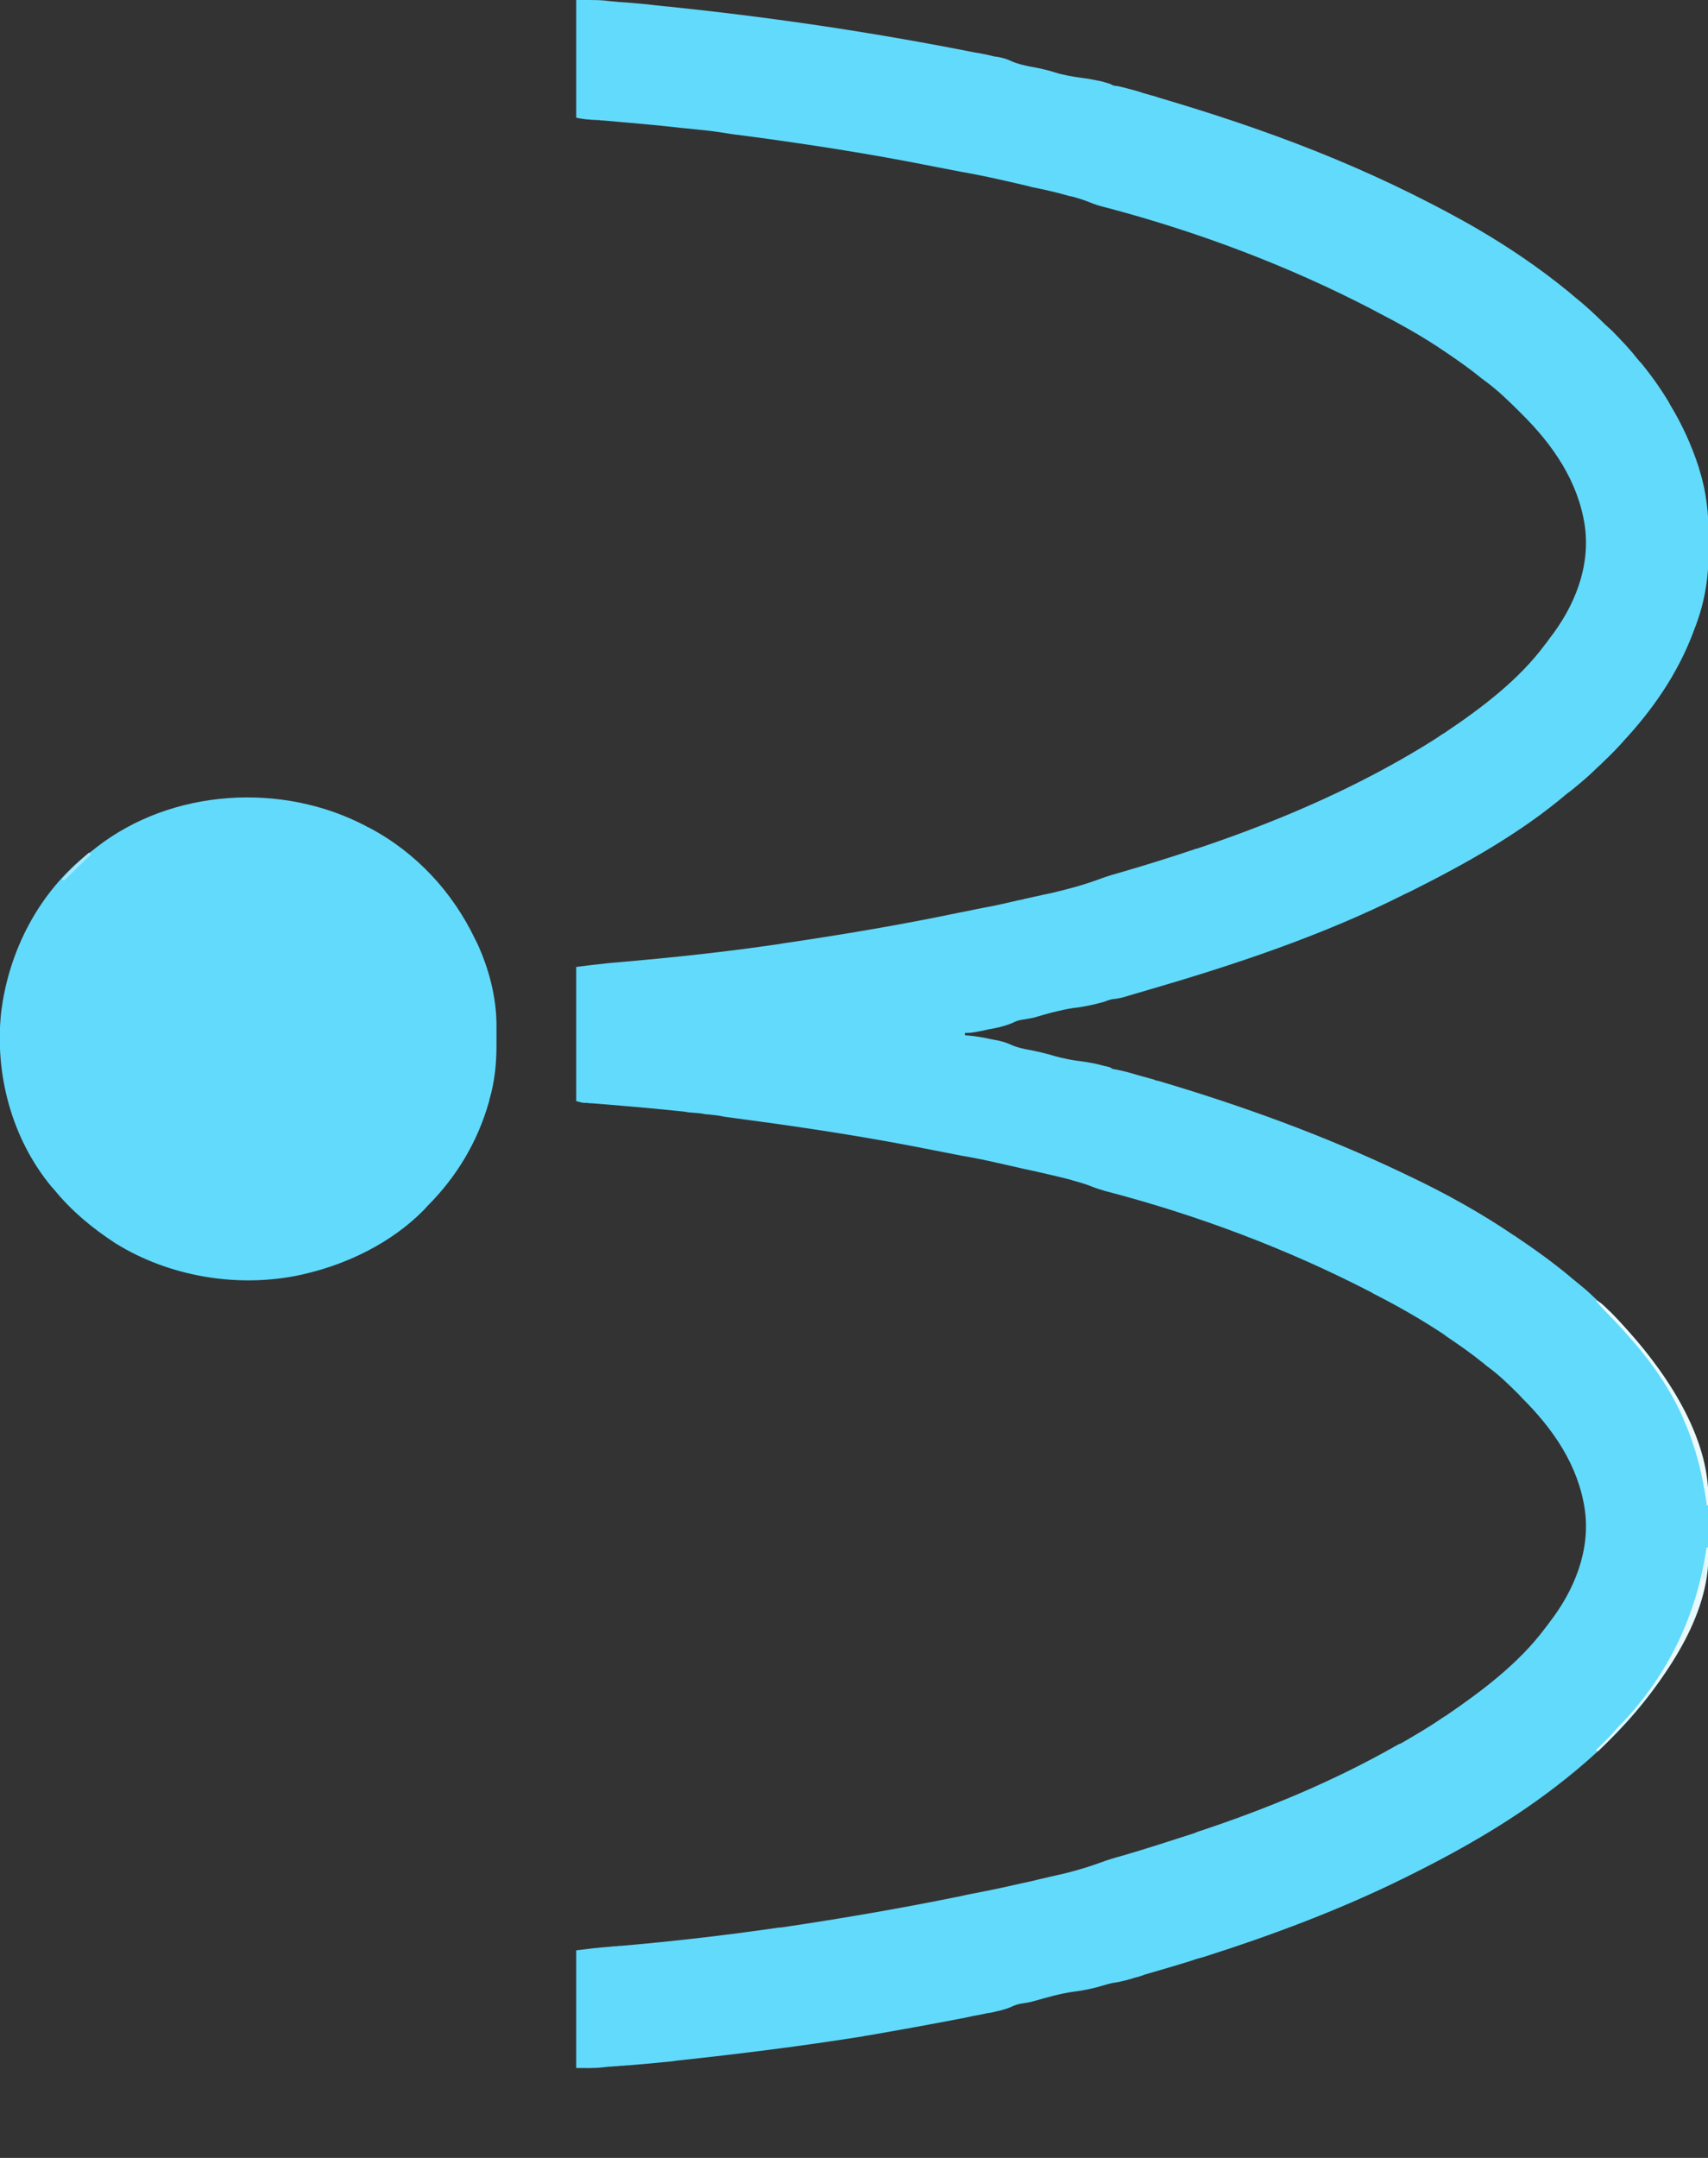 <?xml version="1.0" encoding="UTF-8"?>
<svg xmlns="http://www.w3.org/2000/svg" xmlns:xlink="http://www.w3.org/1999/xlink" width="19px" height="24px" viewBox="0 0 19 24" version="1.1">
<rect x="0" y="0" width="19" height="24" fill="#333333" stroke="none"/>
<g id="surface1">
<path style=" stroke:none;fill-rule:nonzero;fill:rgb(38.431%,85.49%,98.431%);fill-opacity:1;" d="M 6.41 0 C 6.676 0 6.676 0 6.777 0.012 C 6.852 0.02 6.93 0.027 7.008 0.031 C 7.105 0.039 7.199 0.047 7.293 0.059 C 7.328 0.062 7.359 0.066 7.395 0.07 C 7.41 0.07 7.426 0.074 7.445 0.074 C 7.492 0.078 7.543 0.086 7.59 0.09 C 8.688 0.207 9.773 0.371 10.855 0.586 C 10.867 0.586 10.875 0.59 10.887 0.59 C 10.945 0.602 11.004 0.613 11.066 0.629 C 11.078 0.629 11.09 0.633 11.102 0.633 C 11.156 0.645 11.203 0.656 11.25 0.68 C 11.32 0.711 11.391 0.727 11.469 0.742 C 11.559 0.758 11.648 0.777 11.734 0.805 C 11.832 0.836 11.934 0.852 12.039 0.867 C 12.113 0.875 12.184 0.891 12.258 0.906 C 12.27 0.91 12.27 0.91 12.285 0.914 C 12.355 0.934 12.355 0.934 12.371 0.945 C 12.391 0.953 12.41 0.957 12.43 0.957 C 12.508 0.973 12.582 0.996 12.66 1.016 C 12.672 1.02 12.688 1.023 12.703 1.031 C 12.75 1.043 12.797 1.059 12.844 1.07 C 12.859 1.074 12.875 1.082 12.891 1.086 C 14.043 1.426 15.191 1.84 16.391 2.52 C 16.402 2.527 16.418 2.535 16.43 2.543 C 16.785 2.75 17.125 2.98 17.445 3.242 C 17.469 3.262 17.492 3.281 17.52 3.305 C 17.637 3.398 17.746 3.5 17.852 3.605 C 17.879 3.629 17.906 3.656 17.934 3.68 C 18.027 3.777 18.121 3.871 18.203 3.977 C 18.219 3.996 18.234 4.016 18.254 4.035 C 18.367 4.172 18.469 4.316 18.562 4.469 C 18.57 4.484 18.57 4.484 18.578 4.5 C 18.711 4.719 18.816 4.949 18.895 5.191 C 18.898 5.203 18.902 5.215 18.906 5.23 C 18.984 5.477 19.008 5.723 19.008 5.98 C 19.008 6.027 19.008 6.074 19.008 6.121 C 19.008 6.402 18.969 6.672 18.871 6.938 C 18.867 6.949 18.863 6.965 18.855 6.98 C 18.695 7.43 18.434 7.828 18.113 8.184 C 18.102 8.199 18.086 8.211 18.074 8.227 C 18 8.312 17.922 8.391 17.84 8.469 C 17.816 8.492 17.793 8.516 17.766 8.539 C 17.676 8.629 17.578 8.711 17.477 8.793 C 17.461 8.805 17.445 8.816 17.43 8.828 C 16.914 9.266 16.312 9.602 15.707 9.906 C 15.68 9.918 15.652 9.934 15.625 9.945 C 14.711 10.406 13.723 10.734 12.738 11.02 C 12.66 11.043 12.578 11.066 12.5 11.09 C 12.457 11.102 12.414 11.109 12.371 11.113 C 12.34 11.121 12.312 11.129 12.285 11.141 C 12.172 11.172 12.059 11.199 11.938 11.211 C 11.793 11.234 11.648 11.273 11.508 11.316 C 11.457 11.328 11.402 11.336 11.352 11.344 C 11.316 11.352 11.289 11.363 11.258 11.379 C 11.172 11.414 11.086 11.434 10.992 11.449 C 10.977 11.453 10.957 11.457 10.941 11.461 C 10.801 11.488 10.801 11.488 10.734 11.488 C 10.734 11.496 10.734 11.504 10.734 11.512 C 10.746 11.516 10.746 11.516 10.762 11.516 C 10.852 11.523 10.941 11.539 11.031 11.559 C 11.051 11.562 11.051 11.562 11.07 11.566 C 11.137 11.578 11.191 11.594 11.25 11.621 C 11.32 11.652 11.395 11.668 11.469 11.68 C 11.559 11.699 11.648 11.719 11.734 11.746 C 11.832 11.773 11.934 11.793 12.039 11.805 C 12.113 11.816 12.184 11.828 12.258 11.848 C 12.266 11.852 12.277 11.852 12.285 11.855 C 12.355 11.871 12.355 11.871 12.371 11.887 C 12.391 11.891 12.41 11.895 12.43 11.898 C 12.508 11.914 12.582 11.934 12.656 11.957 C 12.672 11.961 12.688 11.965 12.699 11.969 C 12.746 11.98 12.793 11.996 12.84 12.008 C 12.855 12.016 12.871 12.02 12.891 12.023 C 13.816 12.297 14.719 12.625 15.59 13.039 C 15.621 13.055 15.648 13.066 15.68 13.082 C 16.082 13.273 16.477 13.492 16.844 13.742 C 16.855 13.746 16.863 13.754 16.875 13.762 C 17.078 13.898 17.273 14.039 17.461 14.195 C 17.469 14.203 17.477 14.207 17.484 14.215 C 17.652 14.352 17.652 14.352 17.73 14.426 C 17.754 14.449 17.777 14.473 17.805 14.492 C 17.902 14.578 17.996 14.672 18.082 14.77 C 18.094 14.781 18.105 14.797 18.117 14.809 C 18.449 15.18 18.715 15.594 18.879 16.059 C 18.887 16.078 18.887 16.078 18.891 16.094 C 18.906 16.137 18.918 16.18 18.93 16.223 C 18.934 16.234 18.938 16.242 18.941 16.254 C 19.004 16.473 19.012 16.688 19.008 16.91 C 19.008 16.961 19.008 17.008 19.008 17.055 C 19.012 17.285 18.996 17.496 18.93 17.719 C 18.926 17.734 18.922 17.75 18.918 17.766 C 18.906 17.805 18.895 17.844 18.879 17.879 C 18.875 17.895 18.871 17.906 18.867 17.918 C 18.598 18.66 18.051 19.277 17.434 19.77 C 17.426 19.777 17.418 19.785 17.41 19.789 C 16.883 20.211 16.297 20.551 15.691 20.852 C 15.676 20.859 15.66 20.867 15.645 20.875 C 14.922 21.234 14.16 21.52 13.387 21.766 C 13.344 21.777 13.301 21.789 13.258 21.805 C 13.086 21.859 12.91 21.91 12.734 21.961 C 12.715 21.969 12.691 21.977 12.668 21.984 C 12.637 21.992 12.605 22 12.574 22.012 C 12.562 22.012 12.555 22.016 12.543 22.02 C 12.484 22.035 12.43 22.047 12.371 22.055 C 12.34 22.062 12.312 22.07 12.285 22.078 C 12.172 22.113 12.059 22.137 11.938 22.152 C 11.793 22.172 11.648 22.215 11.508 22.254 C 11.457 22.27 11.402 22.277 11.352 22.285 C 11.316 22.293 11.289 22.301 11.258 22.316 C 11.18 22.352 11.098 22.367 11.012 22.387 C 10.996 22.387 10.977 22.391 10.961 22.395 C 10.914 22.406 10.867 22.414 10.82 22.422 C 10.793 22.43 10.762 22.434 10.734 22.441 C 10.367 22.512 10.004 22.578 9.637 22.641 C 9.625 22.641 9.609 22.645 9.598 22.648 C 8.91 22.758 8.219 22.844 7.527 22.918 C 7.512 22.922 7.492 22.922 7.473 22.926 C 7.277 22.945 7.082 22.965 6.887 22.977 C 6.871 22.98 6.859 22.98 6.844 22.98 C 6.832 22.98 6.816 22.984 6.805 22.984 C 6.773 22.984 6.742 22.988 6.711 22.992 C 6.609 23.004 6.512 23 6.41 23 C 6.41 22.57 6.41 22.137 6.41 21.691 C 6.535 21.676 6.656 21.66 6.777 21.652 C 6.809 21.648 6.836 21.645 6.867 21.645 C 6.883 21.641 6.898 21.641 6.914 21.641 C 7.5 21.59 8.082 21.523 8.664 21.438 C 8.688 21.438 8.688 21.438 8.711 21.434 C 9.371 21.336 10.027 21.223 10.68 21.09 C 10.766 21.07 10.848 21.055 10.93 21.039 C 11.066 21.012 11.199 20.984 11.332 20.953 C 11.355 20.949 11.379 20.941 11.402 20.938 C 11.438 20.93 11.473 20.922 11.508 20.914 C 11.566 20.898 11.629 20.887 11.688 20.871 C 11.875 20.832 12.062 20.781 12.242 20.715 C 12.324 20.684 12.406 20.66 12.492 20.637 C 12.758 20.559 13.023 20.473 13.289 20.387 C 13.297 20.383 13.309 20.379 13.316 20.375 C 14.086 20.121 14.84 19.809 15.539 19.41 C 15.555 19.402 15.566 19.395 15.582 19.391 C 15.738 19.301 15.898 19.207 16.047 19.105 C 16.059 19.098 16.066 19.09 16.078 19.086 C 16.48 18.812 16.895 18.5 17.184 18.113 C 17.203 18.09 17.219 18.066 17.234 18.047 C 17.516 17.684 17.695 17.238 17.629 16.785 C 17.555 16.293 17.277 15.891 16.926 15.543 C 16.918 15.531 16.906 15.523 16.898 15.512 C 16.781 15.395 16.664 15.281 16.527 15.184 C 16.512 15.168 16.496 15.156 16.48 15.145 C 16.355 15.043 16.223 14.953 16.09 14.863 C 16.082 14.855 16.074 14.852 16.066 14.844 C 15.82 14.68 15.559 14.531 15.293 14.395 C 15.281 14.391 15.27 14.383 15.258 14.375 C 14.324 13.891 13.316 13.512 12.293 13.246 C 12.238 13.23 12.191 13.215 12.141 13.195 C 12.074 13.168 12.004 13.148 11.934 13.129 C 11.922 13.125 11.906 13.121 11.895 13.117 C 11.758 13.082 11.621 13.051 11.484 13.02 C 11.457 13.016 11.434 13.008 11.406 13.004 C 11.355 12.992 11.305 12.98 11.254 12.969 C 11.203 12.957 11.148 12.945 11.098 12.934 C 10.961 12.902 10.824 12.875 10.688 12.852 C 10.586 12.832 10.488 12.812 10.387 12.793 C 9.684 12.652 8.98 12.543 8.27 12.449 C 8.203 12.441 8.137 12.43 8.07 12.422 C 7.996 12.406 7.918 12.398 7.84 12.391 C 7.816 12.387 7.816 12.387 7.797 12.383 C 7.75 12.379 7.703 12.375 7.656 12.371 C 7.641 12.367 7.625 12.367 7.609 12.363 C 7.312 12.332 7.012 12.305 6.711 12.281 C 6.695 12.281 6.68 12.277 6.664 12.277 C 6.633 12.273 6.602 12.273 6.574 12.27 C 6.559 12.27 6.547 12.27 6.531 12.266 C 6.52 12.266 6.508 12.266 6.496 12.266 C 6.465 12.262 6.465 12.262 6.41 12.246 C 6.41 11.754 6.41 11.262 6.41 10.754 C 6.535 10.738 6.656 10.723 6.777 10.711 C 6.809 10.707 6.836 10.707 6.867 10.703 C 6.883 10.703 6.898 10.699 6.914 10.699 C 7.5 10.648 8.082 10.586 8.664 10.5 C 8.68 10.496 8.695 10.496 8.711 10.492 C 9.371 10.395 10.027 10.285 10.68 10.148 C 10.766 10.133 10.848 10.113 10.93 10.098 C 11.066 10.074 11.199 10.043 11.332 10.012 C 11.355 10.008 11.379 10.004 11.402 9.996 C 11.438 9.988 11.473 9.98 11.508 9.973 C 11.566 9.961 11.629 9.945 11.688 9.934 C 11.875 9.891 12.062 9.84 12.242 9.773 C 12.324 9.742 12.406 9.719 12.492 9.695 C 12.758 9.617 13.023 9.535 13.289 9.445 C 13.297 9.441 13.309 9.438 13.316 9.438 C 14.086 9.18 14.84 8.867 15.539 8.473 C 15.555 8.465 15.566 8.457 15.582 8.449 C 15.738 8.359 15.898 8.266 16.047 8.164 C 16.059 8.16 16.066 8.152 16.078 8.145 C 16.48 7.875 16.895 7.562 17.184 7.172 C 17.203 7.148 17.219 7.129 17.234 7.105 C 17.516 6.746 17.695 6.301 17.629 5.844 C 17.555 5.355 17.277 4.949 16.926 4.602 C 16.918 4.594 16.906 4.582 16.898 4.574 C 16.781 4.457 16.664 4.344 16.527 4.242 C 16.512 4.23 16.496 4.219 16.48 4.207 C 16.355 4.105 16.223 4.012 16.09 3.922 C 16.078 3.914 16.078 3.914 16.066 3.906 C 15.82 3.738 15.559 3.594 15.293 3.457 C 15.281 3.449 15.27 3.445 15.258 3.438 C 14.324 2.953 13.316 2.574 12.293 2.305 C 12.238 2.293 12.191 2.277 12.141 2.258 C 12.074 2.23 12.004 2.207 11.934 2.188 C 11.922 2.184 11.906 2.184 11.895 2.18 C 11.758 2.141 11.621 2.109 11.484 2.082 C 11.457 2.074 11.434 2.07 11.406 2.062 C 11.355 2.051 11.305 2.039 11.254 2.027 C 11.203 2.016 11.148 2.004 11.098 1.992 C 10.961 1.961 10.824 1.934 10.688 1.91 C 10.586 1.891 10.488 1.871 10.387 1.852 C 9.684 1.711 8.98 1.602 8.27 1.508 C 8.203 1.5 8.137 1.492 8.07 1.48 C 7.996 1.469 7.918 1.457 7.84 1.449 C 7.824 1.449 7.812 1.445 7.797 1.445 C 7.75 1.441 7.703 1.434 7.656 1.43 C 7.641 1.43 7.625 1.426 7.609 1.426 C 7.312 1.391 7.012 1.367 6.711 1.34 C 6.695 1.34 6.68 1.34 6.664 1.336 C 6.633 1.336 6.602 1.332 6.574 1.332 C 6.551 1.328 6.551 1.328 6.531 1.328 C 6.52 1.328 6.508 1.324 6.496 1.324 C 6.465 1.32 6.465 1.32 6.41 1.309 C 6.41 0.875 6.41 0.445 6.41 0 Z M 6.41 0 "/>
<path style=" stroke:none;fill-rule:nonzero;fill:rgb(38.431%,85.49%,98.431%);fill-opacity:1;" d="M 4.078 9.191 C 4.09 9.199 4.09 9.199 4.102 9.203 C 4.629 9.48 5.035 9.922 5.285 10.445 C 5.293 10.461 5.301 10.477 5.309 10.492 C 5.438 10.773 5.52 11.082 5.523 11.391 C 5.523 11.402 5.523 11.414 5.523 11.426 C 5.523 11.453 5.523 11.48 5.523 11.504 C 5.523 11.543 5.523 11.582 5.523 11.621 C 5.523 11.828 5.504 12.027 5.445 12.227 C 5.445 12.238 5.441 12.246 5.438 12.258 C 5.312 12.699 5.082 13.086 4.754 13.414 C 4.738 13.434 4.719 13.453 4.703 13.469 C 4.352 13.82 3.875 14.055 3.391 14.168 C 3.375 14.172 3.355 14.176 3.34 14.18 C 2.645 14.328 1.883 14.199 1.285 13.828 C 1.027 13.66 0.797 13.469 0.605 13.234 C 0.594 13.223 0.582 13.207 0.57 13.195 C 0.129 12.66 -0.059 11.945 0.012 11.266 C 0.094 10.582 0.43 9.922 0.988 9.488 C 1.004 9.48 1.016 9.469 1.031 9.457 C 1.043 9.449 1.055 9.438 1.07 9.426 C 1.91 8.77 3.141 8.695 4.078 9.191 Z M 4.078 9.191 "/>
<path style=" stroke:none;fill-rule:nonzero;fill:rgb(90.98%,97.647%,99.608%);fill-opacity:1;" d="M 18.984 17.211 C 18.992 17.211 18.996 17.211 19 17.211 C 19.051 17.906 18.562 18.621 18.117 19.125 C 18.008 19.246 17.895 19.363 17.777 19.477 C 17.77 19.473 17.762 19.469 17.75 19.465 C 17.762 19.457 17.77 19.445 17.781 19.438 C 17.848 19.371 17.914 19.309 17.973 19.238 C 18 19.207 18.031 19.176 18.062 19.145 C 18.574 18.598 18.879 17.938 18.984 17.211 Z M 18.984 17.211 "/>
<path style=" stroke:none;fill-rule:nonzero;fill:rgb(92.157%,98.039%,99.608%);fill-opacity:1;" d="M 17.75 14.461 C 17.809 14.484 17.848 14.527 17.891 14.57 C 17.898 14.578 17.91 14.586 17.918 14.594 C 17.973 14.652 18.027 14.707 18.082 14.77 C 18.094 14.781 18.105 14.797 18.117 14.809 C 18.57 15.312 19.047 16.043 19 16.742 C 18.996 16.742 18.992 16.742 18.984 16.742 C 18.984 16.73 18.984 16.73 18.984 16.715 C 18.938 16.398 18.867 16.105 18.738 15.809 C 18.734 15.801 18.73 15.789 18.727 15.781 C 18.59 15.465 18.391 15.176 18.164 14.914 C 18.145 14.895 18.145 14.895 18.129 14.875 C 18.047 14.781 17.965 14.691 17.875 14.602 C 17.832 14.555 17.789 14.512 17.75 14.461 Z M 17.75 14.461 "/>
<path style=" stroke:none;fill-rule:nonzero;fill:rgb(64.314%,91.373%,98.824%);fill-opacity:1;" d="M 0.988 9.484 C 0.996 9.488 1.008 9.496 1.016 9.5 C 0.918 9.594 0.816 9.691 0.715 9.793 C 0.703 9.789 0.695 9.785 0.688 9.777 C 0.781 9.676 0.879 9.578 0.988 9.484 Z M 0.988 9.484 "/>
<path style=" stroke:none;fill-rule:nonzero;fill:rgb(94.51%,98.431%,99.608%);fill-opacity:1;" d="M 18.945 17.559 C 18.969 17.613 18.949 17.66 18.934 17.715 C 18.93 17.723 18.926 17.73 18.926 17.742 C 18.918 17.766 18.91 17.789 18.902 17.809 C 18.887 17.766 18.891 17.73 18.902 17.684 C 18.902 17.672 18.906 17.66 18.91 17.645 C 18.918 17.613 18.93 17.586 18.945 17.559 Z M 18.945 17.559 "/>
<path style=" stroke:none;fill-rule:nonzero;fill:rgb(84.314%,96.078%,99.216%);fill-opacity:1;" d="M 18.957 17.383 C 18.965 17.383 18.969 17.383 18.973 17.383 C 18.973 17.441 18.973 17.496 18.973 17.559 C 18.965 17.559 18.953 17.559 18.945 17.559 C 18.941 17.566 18.938 17.574 18.93 17.582 C 18.945 17.441 18.945 17.441 18.957 17.383 Z M 18.957 17.383 "/>
</g>
</svg>
